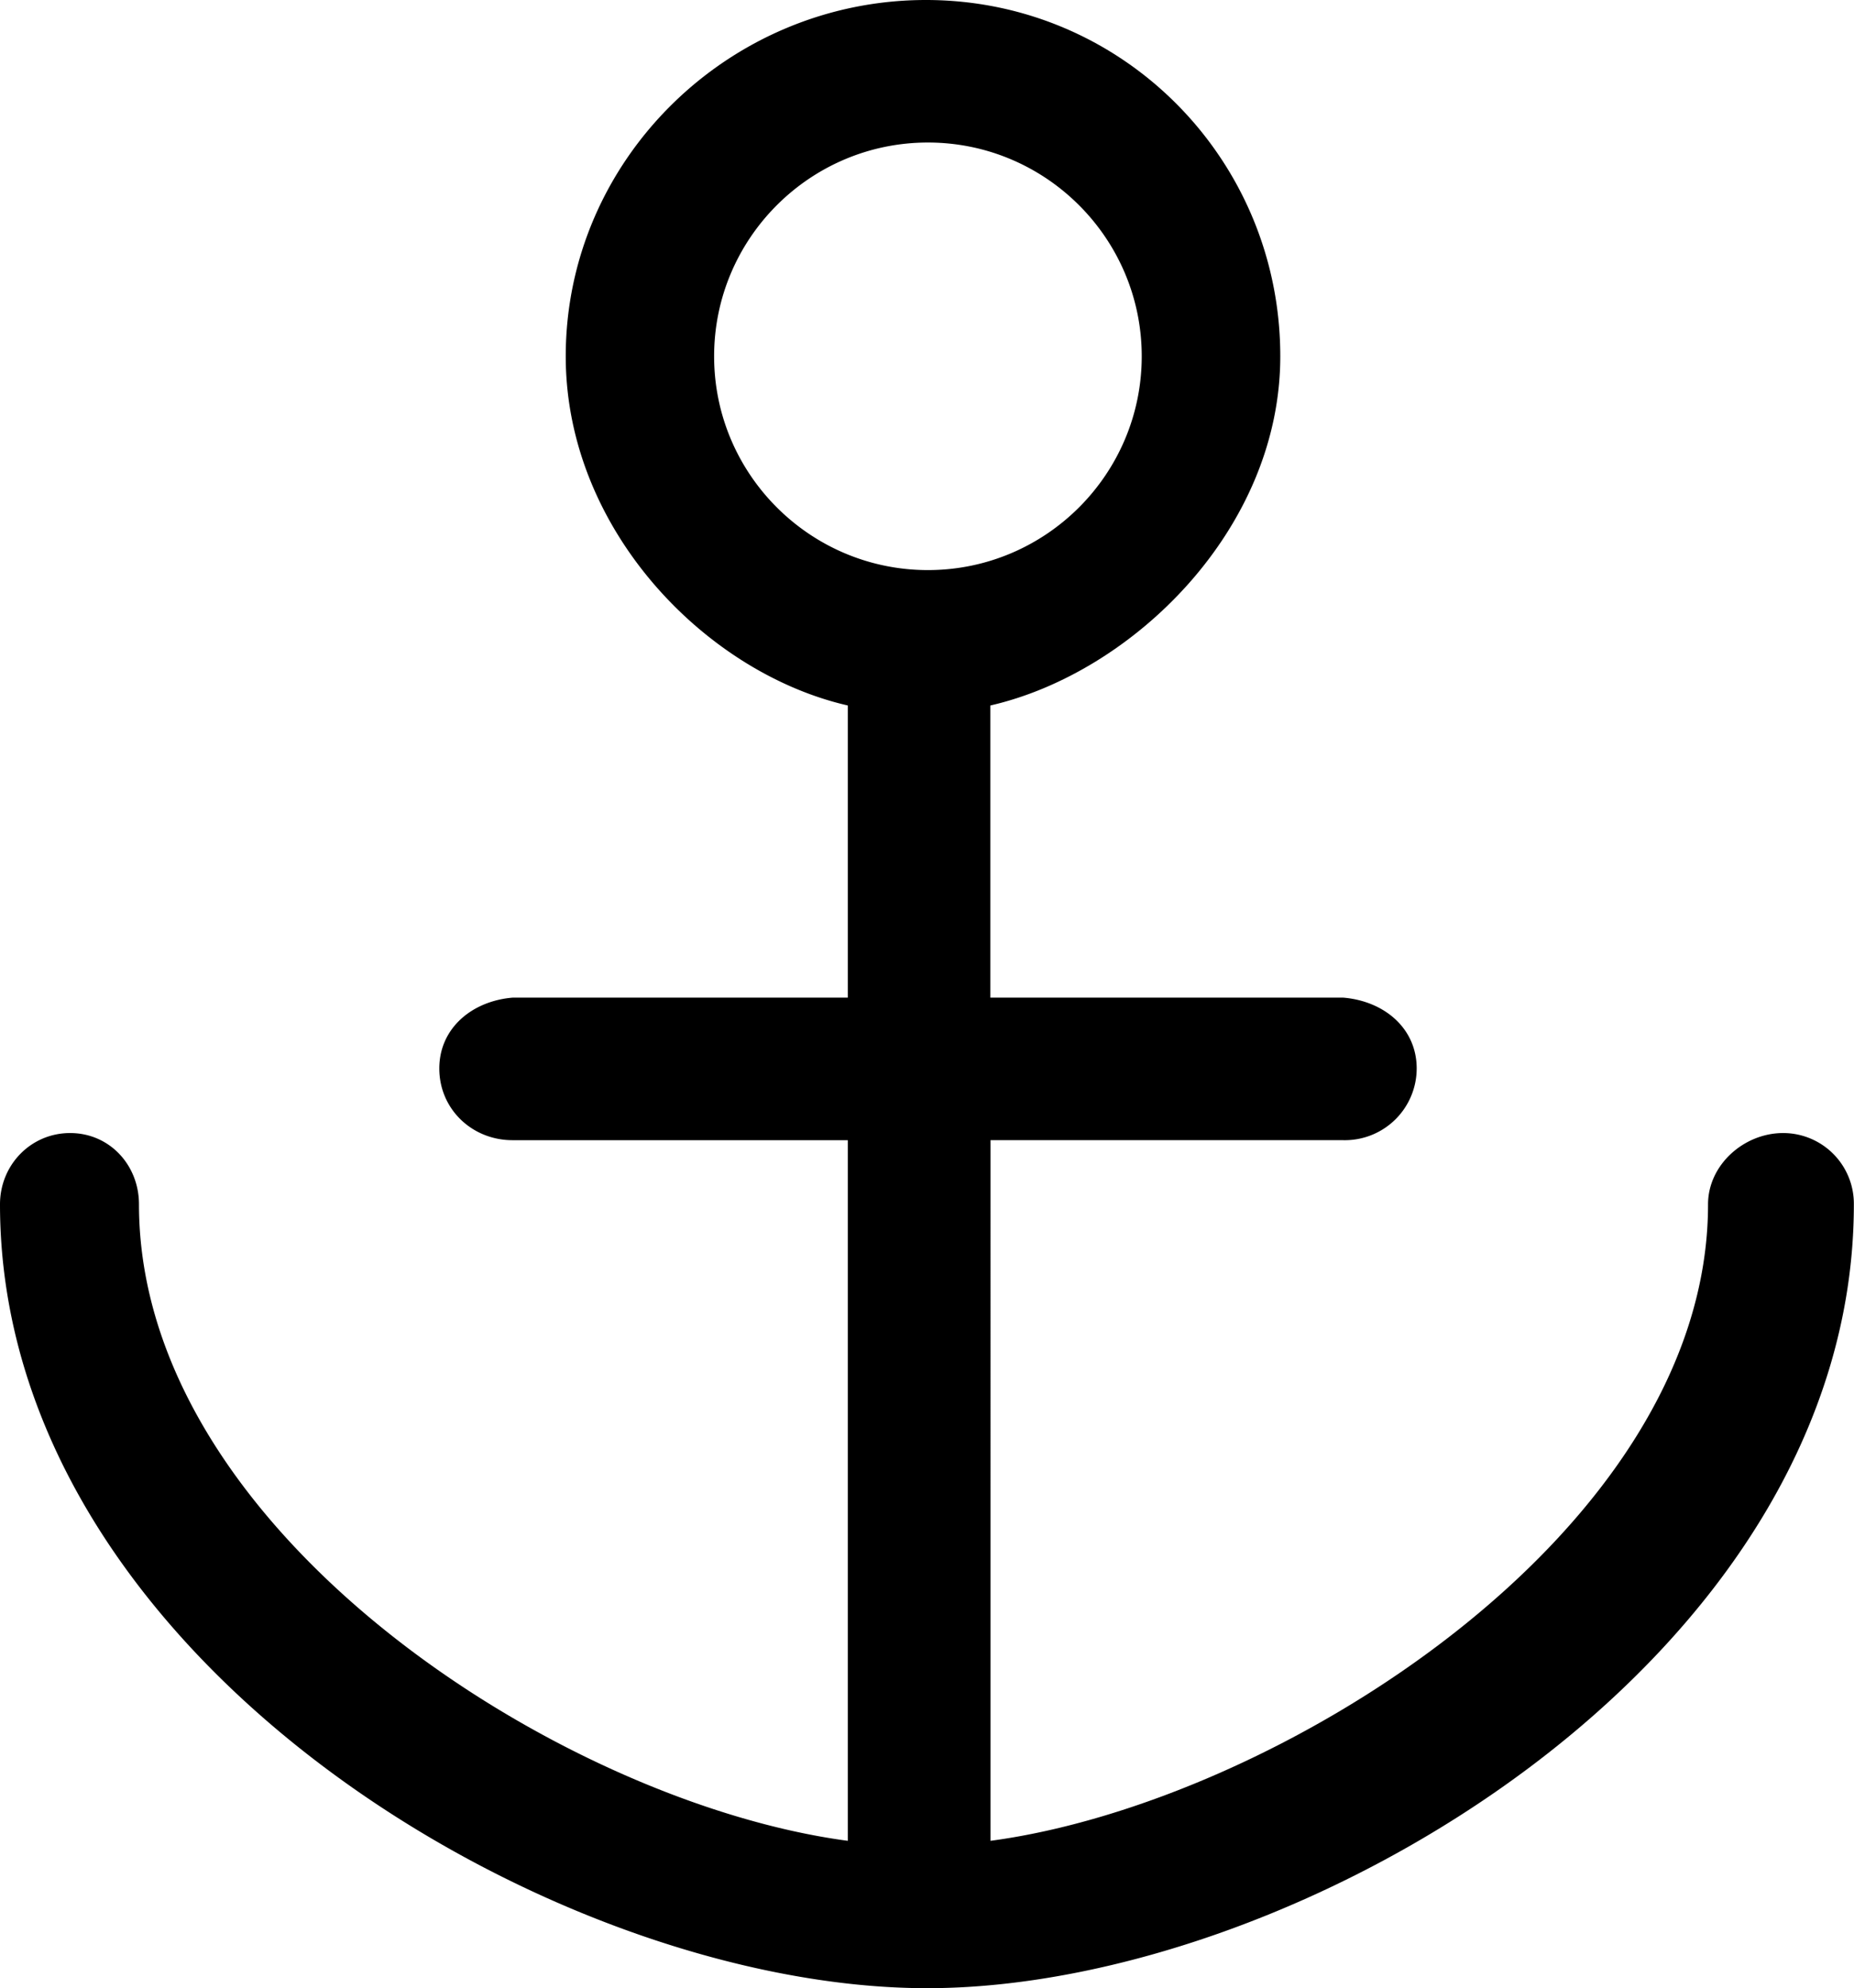 <svg xmlns="http://www.w3.org/2000/svg" viewBox="0 0 13.007 13.95"><path d="M12.51 7.95c-.276 0-.527.224-.527.5 0 2.303-3.034 4.2-5.034 4.466V8h2.476a.504.504 0 0 0 .514-.503c0-.283-.229-.473-.514-.497H6.948V4.95c1-.229 2.034-1.238 2.034-2.45 0-1.381-1.105-2.5-2.486-2.5S3.969 1.119 3.969 2.5c0 1.212.979 2.221 1.979 2.45V7H3.595c-.283.024-.513.214-.513.497 0 .285.23.503.513.503h2.353v4.916c-2-.266-4.973-2.163-4.973-4.466 0-.276-.207-.5-.483-.5S0 8.174 0 8.45c0 3.19 3.887 5.5 6.504 5.5 2.618 0 6.502-2.31 6.502-5.5a.496.496 0 0 0-.496-.5zM5.01 2.5c0-.827.673-1.5 1.5-1.5s1.5.673 1.5 1.5S7.337 4 6.51 4s-1.5-.673-1.5-1.5z"/></svg>